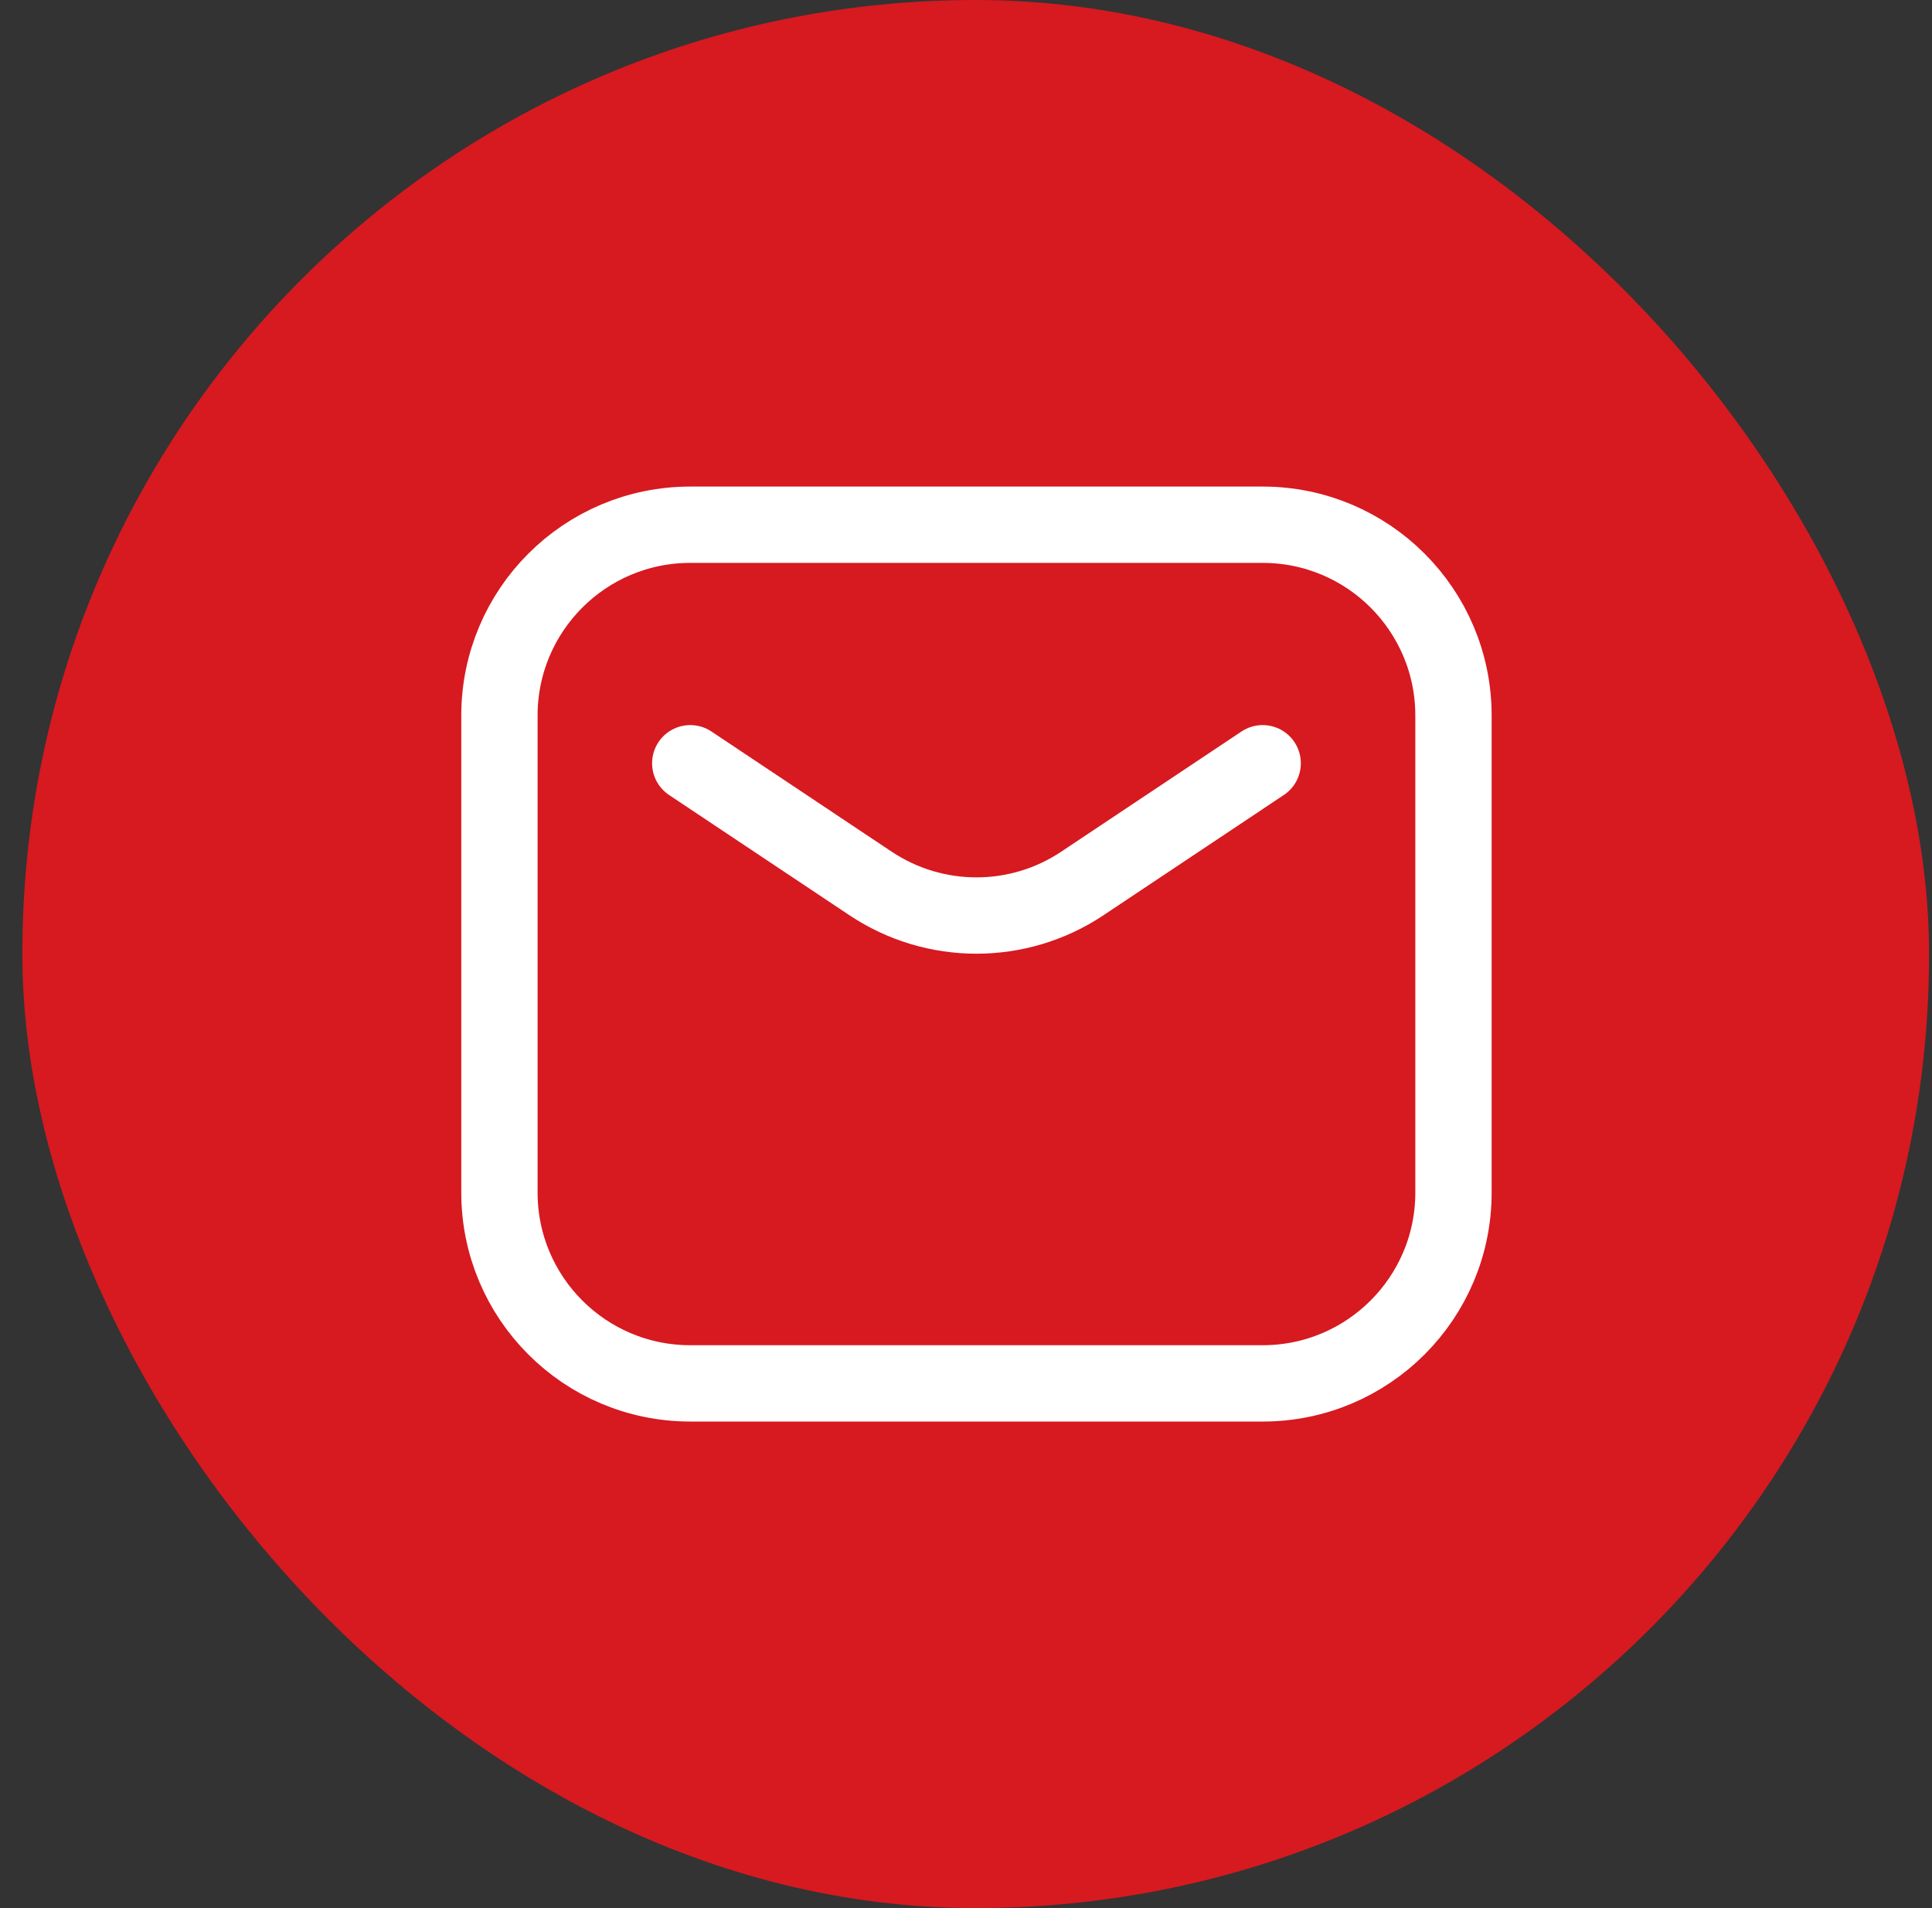 <svg width="81" height="80" viewBox="0 0 81 80" fill="none" xmlns="http://www.w3.org/2000/svg">
<rect x="0" y="0" width="81" height="80" fill="#333333" stroke="none"/>
<rect x="0.938" width="79.938" height="80" rx="39.969" fill="#D71920"/>
<path d="M28.939 32L36.501 37.042C39.188 38.833 42.689 38.833 45.376 37.042L52.938 32M28.939 58H52.938C57.357 58 60.938 54.418 60.938 50V30C60.938 25.582 57.357 22 52.938 22H28.939C24.52 22 20.939 25.582 20.939 30V50C20.939 54.418 24.52 58 28.939 58Z" stroke="white" stroke-width="3.2" stroke-linecap="round" stroke-linejoin="round"/>
</svg>
